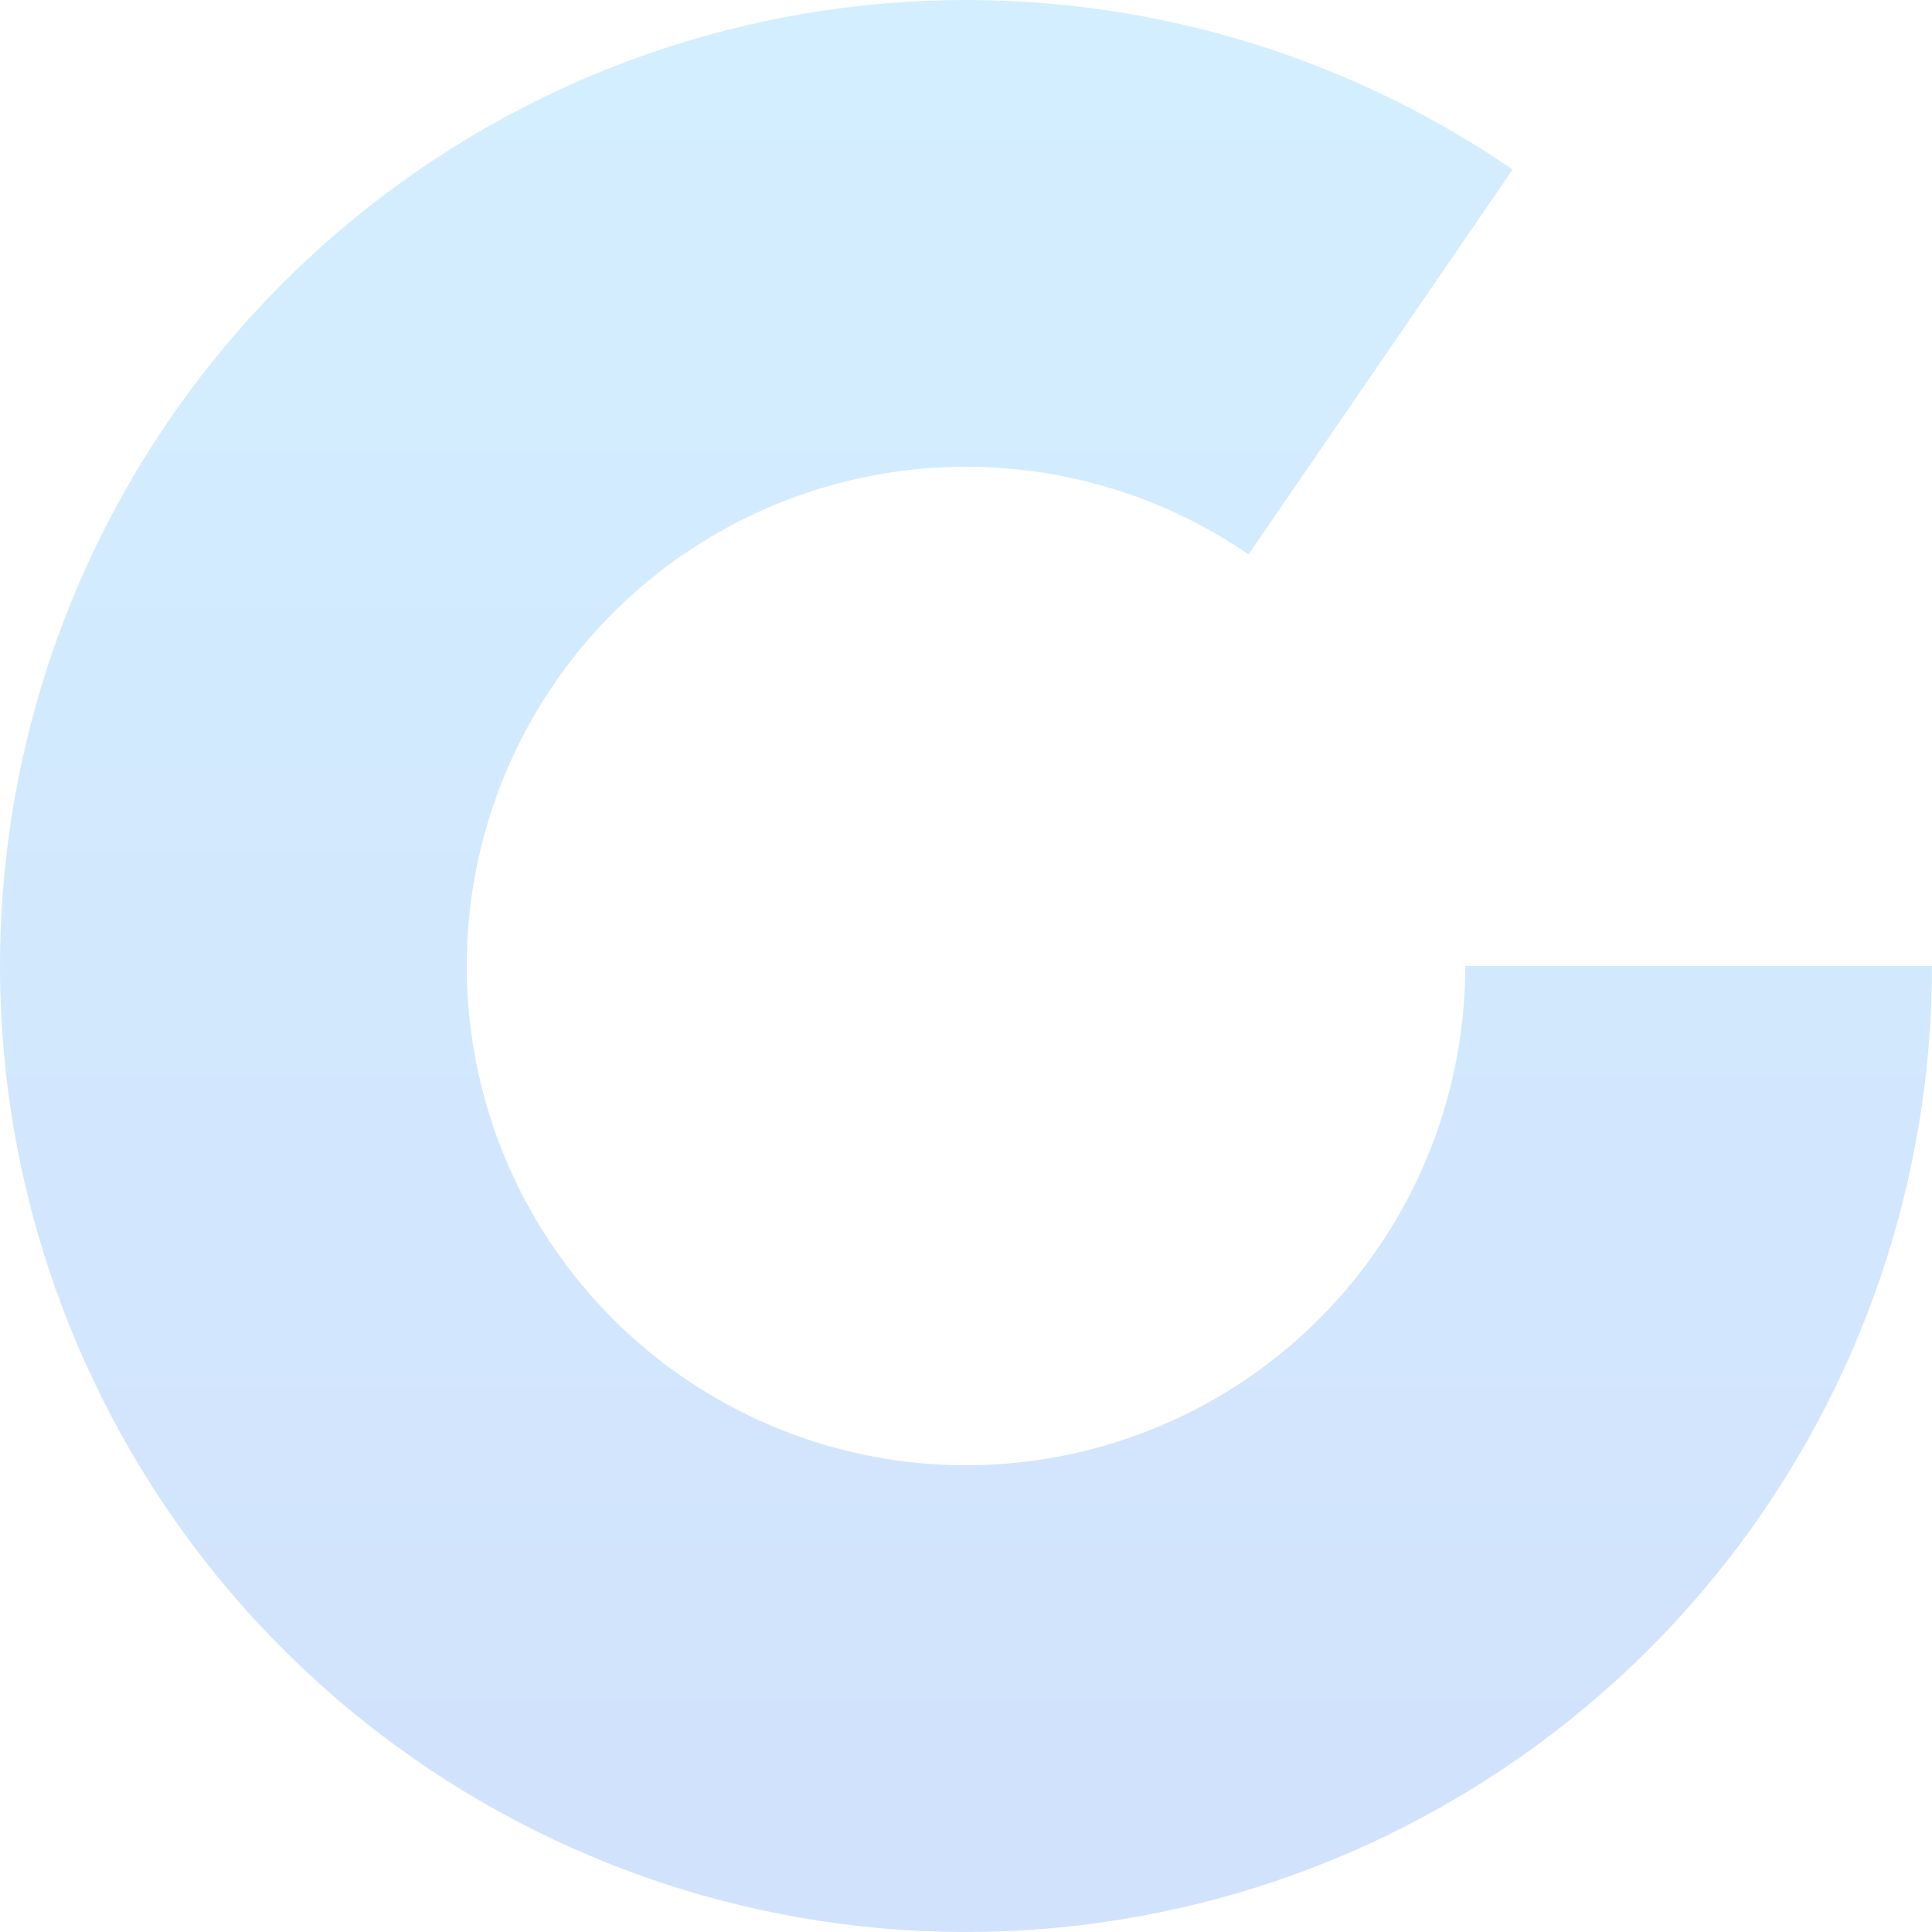 <svg width="239" height="239" viewBox="0 0 239 239" fill="none" xmlns="http://www.w3.org/2000/svg">
<path d="M239 119.5C239 146.205 230.055 172.14 213.593 193.167C197.13 214.194 174.099 229.101 148.175 235.509C122.25 241.917 94.927 239.456 70.564 228.521C46.201 217.585 26.203 198.804 13.761 175.174C1.32 151.545 -2.848 124.429 1.922 98.154C6.692 71.879 20.126 47.958 40.08 30.21C60.033 12.462 85.357 1.909 112.009 0.235C138.661 -1.439 165.106 5.862 187.123 20.974L154.45 68.579C143.07 60.769 129.403 56.995 115.628 57.86C101.854 58.725 88.766 64.18 78.453 73.352C68.141 82.525 61.198 94.888 58.732 108.468C56.267 122.047 58.421 136.062 64.851 148.274C71.281 160.487 81.617 170.193 94.208 175.845C106.8 181.497 120.922 182.769 134.32 179.457C147.719 176.145 159.622 168.441 168.13 157.573C176.638 146.706 181.261 133.302 181.261 119.5H239Z" fill="url(#paint0_linear)" fill-opacity="0.2"/>
<defs>
<linearGradient id="paint0_linear" x1="119.5" y1="0" x2="119.5" y2="239" gradientUnits="userSpaceOnUse">
<stop stop-color="#24ACFF"/>
<stop offset="1" stop-color="#196EEE"/>
</linearGradient>
</defs>
</svg>
